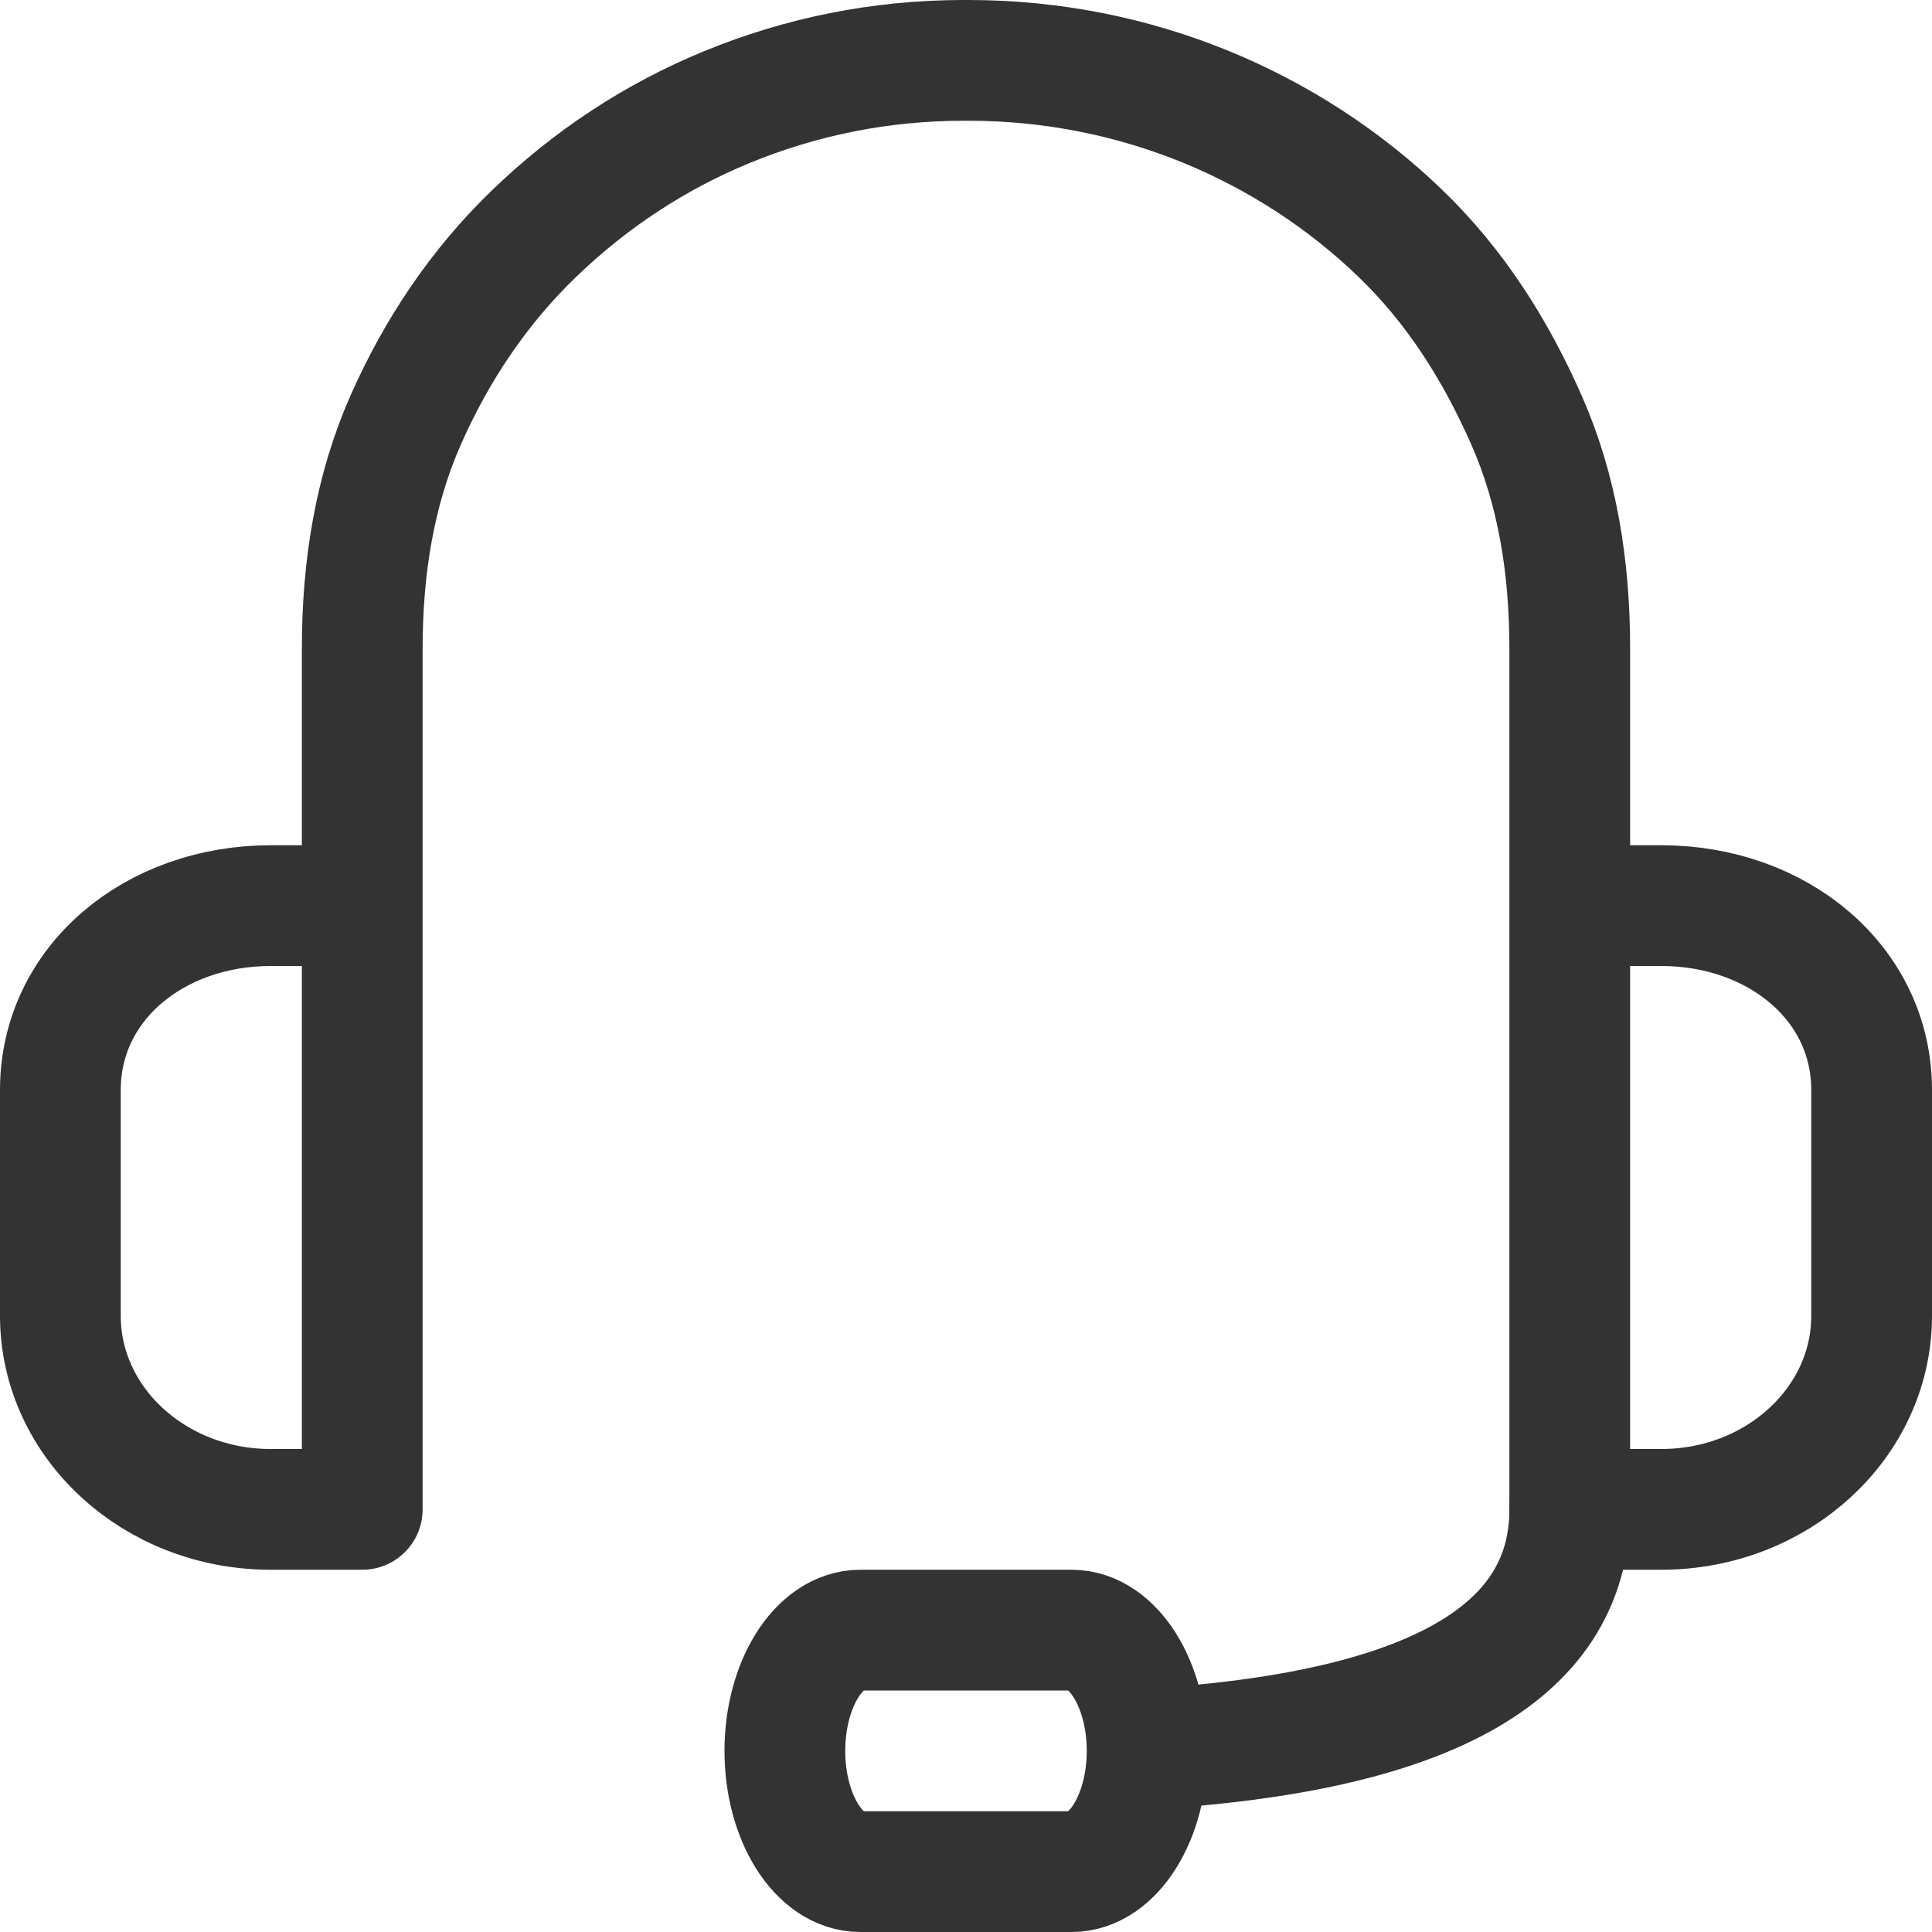 <svg xmlns="http://www.w3.org/2000/svg" viewBox="0 0 32 32"><path stroke="#333" stroke-width="2" stroke-linecap="round" stroke-linejoin="round" stroke-miterlimit="10" d="M5.833 15H4.484C2.56 15 1 16.282 1 18.053v3.74C1 23.564 2.56 25 4.484 25H6V10.74c0-1.339.205-2.618.719-3.782.514-1.164 1.217-2.214 2.135-3.097.917-.883 1.989-1.598 3.199-2.093S14.571 1 15.963 1h.078c1.392 0 2.721.274 3.931.769s2.302 1.21 3.219 2.093c.917.883 1.579 1.933 2.093 3.097S26 9.401 26 10.74V25h1.515C29.44 25 31 23.564 31 21.794v-3.74C31 16.282 29.44 15 27.516 15h-1.182" fill="none"/><path stroke="#333" stroke-width="2" stroke-linecap="round" stroke-miterlimit="10" d="M26 25c0 2.463-2.497 3.69-6.937 3.968M17.75 31h-3.5c-.688 0-1.25-.9-1.25-2s.562-2 1.25-2h3.5c.687 0 1.25.9 1.25 2s-.563 2-1.25 2z" fill="none"/></svg>